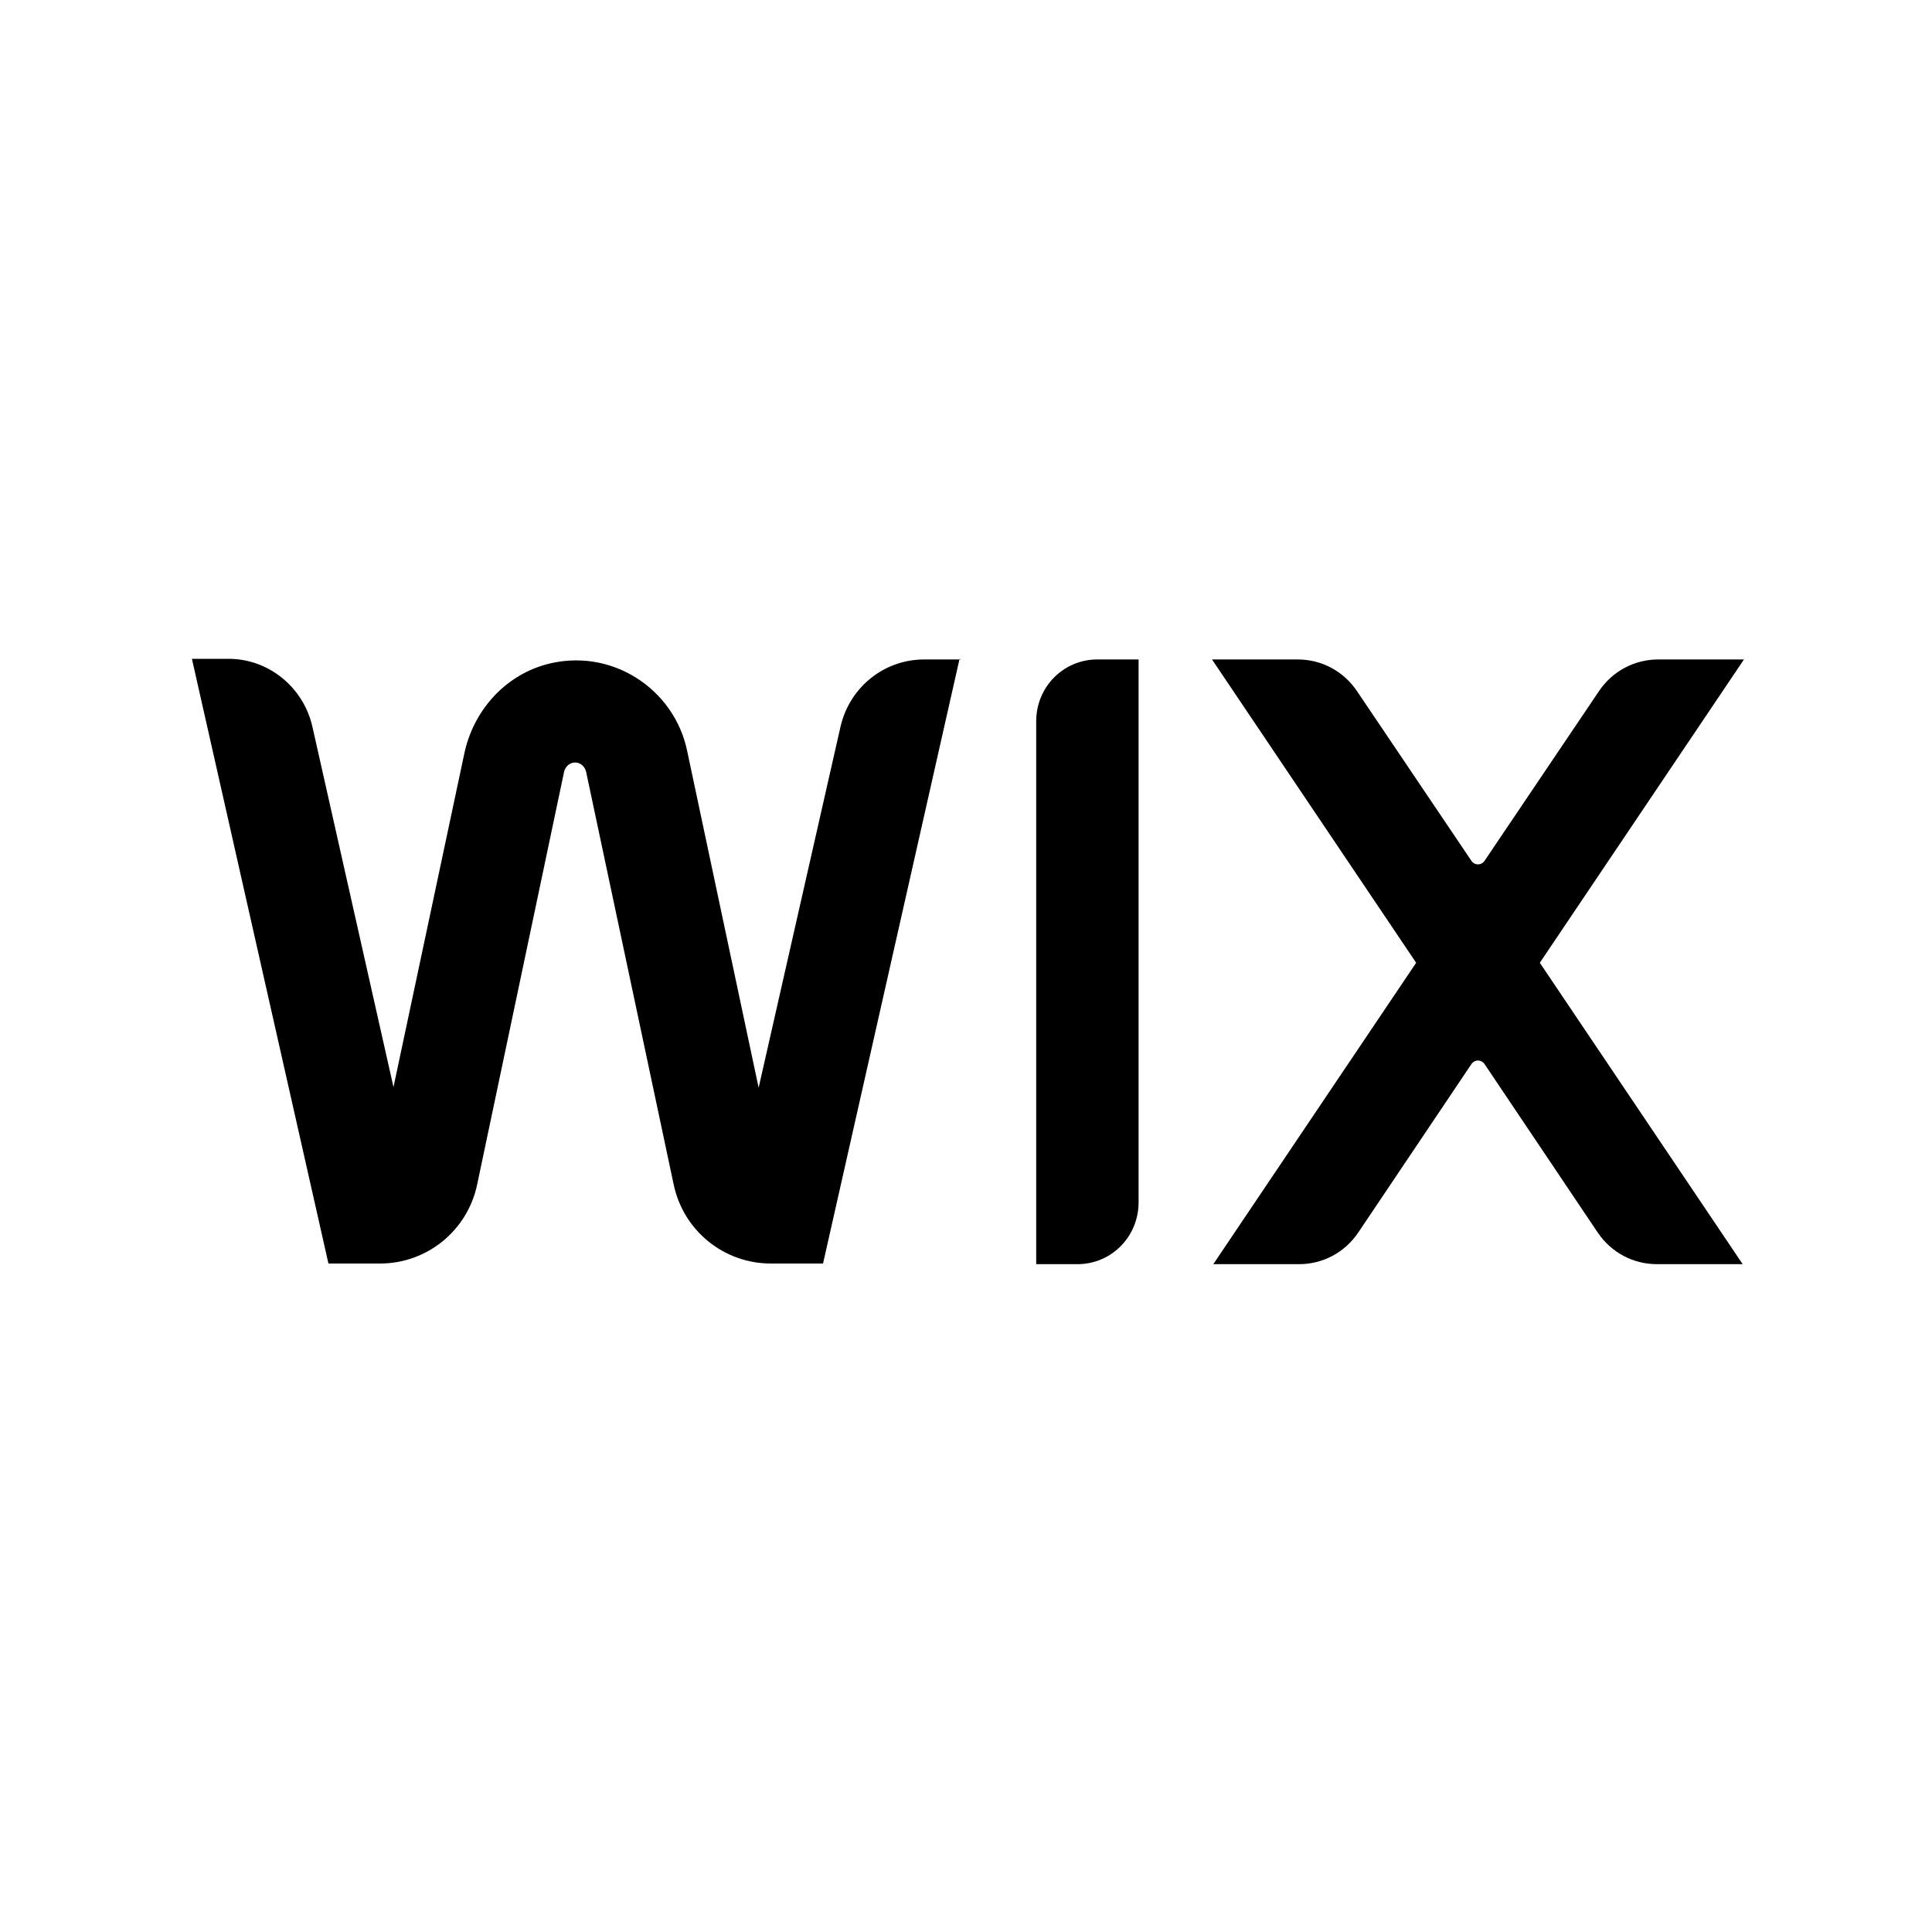 <?xml version="1.0" encoding="UTF-8" standalone="yes"?><svg xmlns="http://www.w3.org/2000/svg" viewBox="0 0 300 300" version="1.2" baseProfile="tiny-ps"><title>Wix</title><path d="M270.8,102.4h-13.3c-3.7,0-7.1,1.8-9.2,4.9l-17.8,26.4c-.5,.7-1.5,.7-2,0l-17.8-26.4c-2.1-3.1-5.5-4.9-9.2-4.9h-13.3l31.7,47.1-31.5,46.8h13.3c3.7,0,7.1-1.8,9.2-4.9l17.6-26.2c.5-.7,1.5-.7,2,0l17.6,26.2c2.1,3.1,5.5,4.9,9.2,4.9h13.3l-31.5-46.8,31.7-47.1Z"></path><path d="M160.9,112v84.3h6.4c5.3,0,9.5-4.3,9.5-9.6V102.4h-6.4c-5.3,0-9.5,4.3-9.5,9.6Z"></path><path d="M149.2,102.4h-5.7c-6.2,0-11.6,4.3-13,10.5l-12.7,56-11.1-52.3c-2-9.7-11.9-16.2-22-13.4-6.4,1.8-11.2,7.2-12.6,13.8l-11,51.8-12.6-56c-1.4-6.1-6.8-10.5-13-10.5h-5.7l21.2,93.9h8c7.3,0,13.6-5.1,15.1-12.3l13.5-64.1c.2-.8,.9-1.4,1.7-1.4s1.5,.6,1.7,1.4l13.6,64.1c1.5,7.2,7.8,12.3,15.1,12.3h8.1l21.2-93.9Z"></path></svg>